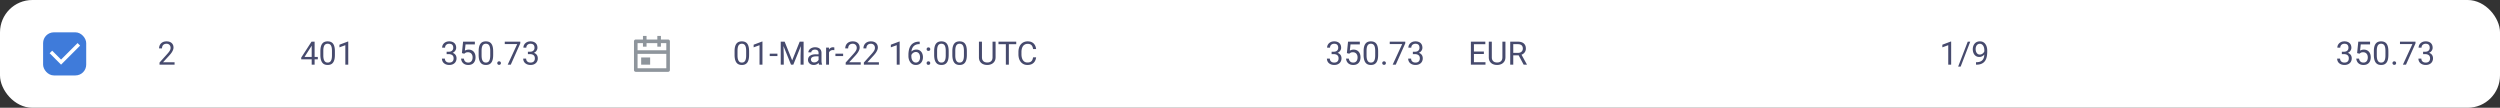 <svg xmlns="http://www.w3.org/2000/svg" fill="none" viewBox="0 0 928 40"><rect x="0" y="0" width="928" height="40" fill="#333333" stroke="none"/><rect width="928" height="40" fill="#fff" rx="12"/><rect width="16" height="16" x="16" y="12" fill="#3F7BDA" rx="4"/><path fill="#fff" d="m22.666 22.115 6.128-6.129.944.943L22.666 24l-4.242-4.242.942-.943 3.3 3.3z"/><path fill="#32375E" d="M64.799 23.11V24h-5.584v-.78l2.795-3.11c.343-.383.61-.708.797-.973.191-.27.324-.51.398-.721.078-.215.117-.434.117-.656 0-.282-.058-.535-.175-.762a1.318 1.318 0 0 0-.504-.55 1.516 1.516 0 0 0-.809-.206c-.379 0-.695.074-.95.223a1.37 1.37 0 0 0-.562.61 2.07 2.07 0 0 0-.187.902H59.05c0-.48.105-.92.316-1.319.211-.398.524-.715.938-.949.414-.238.923-.357 1.529-.357.539 0 1 .095 1.383.287.383.187.676.453.879.797.207.34.31.738.31 1.195 0 .25-.043.504-.129.762a3.86 3.86 0 0 1-.345.761 5.914 5.914 0 0 1-.51.75c-.191.246-.397.489-.615.727l-2.285 2.478h4.277zM117.975 21.129v.89h-6.164v-.638l3.82-5.912h.885l-.95 1.71-2.525 3.95h4.934zm-1.19-5.66V24h-1.084v-8.531h1.084zm7.529 3.586v1.3c0 .7-.062 1.29-.187 1.77s-.305.867-.539 1.16a2.051 2.051 0 0 1-.85.639 3.023 3.023 0 0 1-1.113.193c-.328 0-.631-.04-.908-.123a2.145 2.145 0 0 1-.75-.392 2.39 2.39 0 0 1-.563-.715 3.842 3.842 0 0 1-.357-1.067 7.687 7.687 0 0 1-.123-1.465v-1.3c0-.7.062-1.285.187-1.758.129-.473.311-.852.545-1.137.235-.289.516-.496.844-.62a3.139 3.139 0 0 1 1.113-.188c.332 0 .637.04.914.123a2.053 2.053 0 0 1 1.307 1.072c.156.285.275.635.357 1.049.082.414.123.9.123 1.459zm-1.089 1.476v-1.658c0-.383-.024-.719-.071-1.008a3.168 3.168 0 0 0-.193-.75 1.481 1.481 0 0 0-.328-.504 1.158 1.158 0 0 0-.451-.28 1.625 1.625 0 0 0-.569-.095c-.258 0-.486.05-.685.147a1.236 1.236 0 0 0-.504.451c-.133.207-.235.479-.305.814-.07.336-.105.745-.105 1.225v1.658c0 .383.021.721.064 1.014.047.293.115.547.205.762.09.21.199.384.328.521s.278.238.446.305c.172.062.361.094.568.094.266 0 .498-.051.697-.153.199-.101.366-.26.498-.474.137-.22.239-.498.305-.838.066-.344.1-.754.1-1.23zm6.046-5.11V24h-1.083v-7.225l-2.186.797v-.978l3.1-1.172h.169zM165.791 19.201h.773c.379 0 .692-.062.938-.187a1.29 1.29 0 0 0 .557-.522c.125-.223.187-.473.187-.75 0-.328-.055-.603-.164-.826a1.095 1.095 0 0 0-.492-.504c-.219-.113-.496-.17-.832-.17-.305 0-.574.06-.809.182-.23.117-.412.285-.545.504a1.495 1.495 0 0 0-.193.773h-1.084c0-.433.109-.828.328-1.183.219-.356.525-.64.92-.85.398-.211.859-.316 1.383-.316.515 0 .967.091 1.353.275.387.18.688.45.903.809.215.355.322.798.322 1.33 0 .215-.051.445-.152.691a2.05 2.05 0 0 1-.463.68 2.39 2.39 0 0 1-.809.521c-.332.133-.73.2-1.195.2h-.926V19.2zm0 .89v-.65h.926c.543 0 .992.065 1.347.194.356.129.635.3.838.515.207.215.352.452.434.71.086.253.129.507.129.761 0 .399-.069.752-.205 1.06-.133.31-.322.571-.569.786a2.427 2.427 0 0 1-.855.486c-.328.11-.686.164-1.072.164-.371 0-.721-.053-1.049-.158a2.718 2.718 0 0 1-.861-.457 2.133 2.133 0 0 1-.586-.744 2.335 2.335 0 0 1-.211-1.014h1.084c0 .297.064.557.193.78.133.222.32.396.562.52.247.122.536.183.868.183.332 0 .617-.057.855-.17.242-.117.428-.293.557-.528.133-.234.199-.529.199-.884 0-.356-.074-.647-.223-.873-.148-.231-.359-.4-.632-.51a2.458 2.458 0 0 0-.956-.17h-.773zm6.539-.152-.867-.222.428-4.248h4.377v1.002h-3.457l-.258 2.32c.156-.09.353-.174.592-.252.242-.078.519-.117.832-.117.394 0 .748.068 1.06.205.313.133.578.324.797.574.223.25.393.551.51.902.117.352.176.745.176 1.178 0 .41-.057.787-.17 1.131-.11.344-.276.645-.498.902a2.243 2.243 0 0 1-.844.592c-.336.14-.733.211-1.19.211-.343 0-.67-.047-.978-.14a2.513 2.513 0 0 1-.82-.44 2.365 2.365 0 0 1-.586-.738 2.95 2.95 0 0 1-.282-1.043h1.032c.046.32.14.59.281.808.14.22.324.385.551.498.23.11.498.165.802.165.258 0 .487-.045.686-.135.199-.09.367-.219.504-.387s.24-.371.31-.61c.075-.238.112-.505.112-.802 0-.27-.037-.52-.112-.75a1.704 1.704 0 0 0-.334-.604 1.457 1.457 0 0 0-.533-.398 1.711 1.711 0 0 0-.726-.146c-.364 0-.639.048-.827.146-.183.098-.373.23-.568.398zm10.734-.884v1.3c0 .7-.062 1.29-.187 1.77s-.305.867-.539 1.16a2.051 2.051 0 0 1-.85.639 3.023 3.023 0 0 1-1.113.193c-.328 0-.631-.04-.908-.123a2.145 2.145 0 0 1-.75-.392 2.39 2.39 0 0 1-.563-.715 3.842 3.842 0 0 1-.357-1.067 7.687 7.687 0 0 1-.123-1.465v-1.3c0-.7.062-1.285.187-1.758.129-.473.311-.852.545-1.137.235-.289.516-.496.844-.62a3.139 3.139 0 0 1 1.113-.188c.332 0 .637.04.914.123a2.053 2.053 0 0 1 1.307 1.072c.156.285.275.635.357 1.049.082.414.123.9.123 1.459zm-1.089 1.476v-1.658c0-.383-.024-.719-.071-1.008a3.168 3.168 0 0 0-.193-.75 1.481 1.481 0 0 0-.328-.504 1.158 1.158 0 0 0-.451-.28 1.625 1.625 0 0 0-.569-.095c-.258 0-.486.05-.685.147a1.236 1.236 0 0 0-.504.451c-.133.207-.235.479-.305.814-.07.336-.105.745-.105 1.225v1.658c0 .383.021.721.064 1.014.047.293.115.547.205.762.09.21.199.384.328.521s.278.238.446.305c.172.062.361.094.568.094.266 0 .498-.051.697-.153.199-.101.366-.26.498-.474.137-.22.239-.498.305-.838.066-.344.1-.754.1-1.23zm2.619 2.895a.66.66 0 0 1 .17-.463c.117-.129.285-.194.504-.194.218 0 .384.065.498.194.117.125.175.28.175.463 0 .18-.058.332-.175.457-.114.125-.28.187-.498.187-.219 0-.387-.062-.504-.187a.653.653 0 0 1-.17-.457zm8.543-7.957v.61L189.604 24h-1.143l3.527-7.64h-4.617v-.891h5.766zm2.818 3.732h.774c.378 0 .691-.062.937-.187a1.29 1.29 0 0 0 .557-.522c.125-.223.187-.473.187-.75 0-.328-.055-.603-.164-.826a1.095 1.095 0 0 0-.492-.504c-.219-.113-.496-.17-.832-.17-.305 0-.574.06-.809.182-.23.117-.412.285-.545.504a1.495 1.495 0 0 0-.193.773h-1.084c0-.433.109-.828.328-1.183.219-.356.526-.64.92-.85.399-.211.859-.316 1.383-.316.516 0 .967.091 1.353.275.387.18.688.45.903.809.215.355.322.798.322 1.33 0 .215-.051.445-.152.691a2.05 2.05 0 0 1-.463.68 2.39 2.39 0 0 1-.809.521c-.332.133-.73.2-1.195.2h-.926V19.2zm0 .89v-.65h.926c.543 0 .992.065 1.348.194.355.129.634.3.837.515.207.215.352.452.434.71.086.253.129.507.129.761 0 .399-.068.752-.205 1.06-.133.31-.322.571-.569.786a2.427 2.427 0 0 1-.855.486c-.328.11-.686.164-1.072.164-.371 0-.721-.053-1.049-.158a2.718 2.718 0 0 1-.861-.457 2.133 2.133 0 0 1-.586-.744 2.335 2.335 0 0 1-.211-1.014h1.084c0 .297.064.557.193.78.133.222.32.396.563.52.246.122.535.183.867.183.332 0 .617-.057.855-.17.242-.117.428-.293.557-.528.133-.234.199-.529.199-.884 0-.356-.074-.647-.223-.873-.148-.231-.359-.4-.632-.51a2.456 2.456 0 0 0-.955-.17h-.774z" opacity=".9"/><path fill="#8E959C" d="M245.333 14.666H248a.667.667 0 0 1 .666.667V26a.666.666 0 0 1-.666.666h-12a.668.668 0 0 1-.667-.666V15.333a.666.666 0 0 1 .667-.667h2.666v-1.333H240v1.333h4v-1.333h1.333v1.333zm2 4V16h-2v1.333H244V16h-4v1.333h-1.334V16h-2v2.666h10.667zm0 1.334h-10.667v5.333h10.667V20zM238 21.333h3.333V24H238v-2.667z"/><path fill="#32375E" d="M278.064 19.055v1.3c0 .7-.062 1.29-.187 1.77s-.305.867-.539 1.16a2.051 2.051 0 0 1-.85.639 3.023 3.023 0 0 1-1.113.193c-.328 0-.631-.04-.908-.123a2.145 2.145 0 0 1-.75-.392 2.39 2.39 0 0 1-.563-.715 3.842 3.842 0 0 1-.357-1.067 7.687 7.687 0 0 1-.123-1.465v-1.3c0-.7.062-1.285.187-1.758.129-.473.311-.852.545-1.137.235-.289.516-.496.844-.62a3.139 3.139 0 0 1 1.113-.188c.332 0 .637.04.914.123a2.053 2.053 0 0 1 1.307 1.072c.156.285.275.635.357 1.049.082.414.123.9.123 1.459zm-1.089 1.476v-1.658c0-.383-.024-.719-.071-1.008a3.168 3.168 0 0 0-.193-.75 1.481 1.481 0 0 0-.328-.504 1.158 1.158 0 0 0-.451-.28 1.625 1.625 0 0 0-.569-.095c-.258 0-.486.05-.685.147a1.236 1.236 0 0 0-.504.451c-.133.207-.235.479-.305.814-.07.336-.105.745-.105 1.225v1.658c0 .383.021.721.064 1.014.047.293.115.547.205.762.09.21.199.384.328.521s.278.238.446.305c.172.062.361.094.568.094.266 0 .498-.051.697-.153.199-.101.366-.26.498-.474.137-.22.239-.498.305-.838.066-.344.1-.754.1-1.23zm6.046-5.11V24h-1.083v-7.225l-2.186.797v-.978l3.1-1.172h.169zm5.561 4.507v.89h-2.859v-.89h2.859zm1.582-4.46h1.096l2.795 6.956 2.789-6.955h1.101L294.477 24h-.856l-3.457-8.531zm-.357 0h.966l.159 5.204V24h-1.125v-8.531zm7.523 0h.967V24h-1.125v-3.328l.158-5.203zm6.527 7.448v-3.264c0-.25-.05-.466-.152-.65a.999.999 0 0 0-.445-.434c-.199-.101-.446-.152-.739-.152a1.73 1.73 0 0 0-.72.14 1.264 1.264 0 0 0-.481.37.81.81 0 0 0-.17.492h-1.084c0-.227.059-.451.176-.674.117-.223.285-.424.504-.603a2.52 2.52 0 0 1 .797-.434 3.14 3.14 0 0 1 1.043-.164c.461 0 .867.078 1.219.234.355.157.633.393.832.71.203.312.304.704.304 1.177v2.953c0 .211.018.436.053.674.039.238.096.443.17.615V24h-1.131a2.091 2.091 0 0 1-.129-.498 4.054 4.054 0 0 1-.047-.586zm.188-2.76.012.762h-1.096c-.309 0-.584.025-.826.076-.242.047-.446.12-.61.217a.978.978 0 0 0-.504.879c0 .2.045.38.135.545.09.164.225.295.405.392.183.094.408.141.673.141.332 0 .625-.07.879-.211.254-.14.455-.313.604-.516.152-.203.234-.4.246-.591l.463.521a1.59 1.59 0 0 1-.223.545 2.605 2.605 0 0 1-1.201 1.025 2.327 2.327 0 0 1-.926.176c-.43 0-.806-.084-1.131-.252a1.937 1.937 0 0 1-.75-.674 1.79 1.79 0 0 1-.263-.955c0-.34.066-.638.199-.896.133-.262.324-.479.574-.65.25-.176.551-.31.902-.399a4.77 4.77 0 0 1 1.178-.135h1.26zm3.685-1.5V24h-1.084v-6.34h1.055l.029.996zm1.981-1.031-.006 1.008a1.573 1.573 0 0 0-.258-.035 2.706 2.706 0 0 0-.269-.012c-.25 0-.471.039-.662.117a1.37 1.37 0 0 0-.487.328c-.133.14-.238.309-.316.504a2.453 2.453 0 0 0-.147.633l-.304.176c0-.383.037-.742.111-1.078.078-.336.197-.633.357-.891a1.76 1.76 0 0 1 .61-.61 1.713 1.713 0 0 1 1.16-.193.796.796 0 0 1 .211.053zm3.258 2.303v.89h-2.86v-.89h2.86zm6.533 3.181V24h-5.584v-.78l2.795-3.11c.344-.383.609-.708.797-.973.191-.27.324-.51.398-.721a1.91 1.91 0 0 0 .117-.656c0-.282-.058-.535-.175-.762a1.326 1.326 0 0 0-.504-.55 1.517 1.517 0 0 0-.809-.206c-.379 0-.695.074-.949.223-.25.144-.438.348-.563.61a2.07 2.07 0 0 0-.187.902h-1.084c0-.48.105-.92.316-1.319.211-.398.524-.715.938-.949.414-.238.924-.357 1.529-.357.539 0 1 .095 1.383.287.383.187.676.453.879.797.207.34.31.738.31 1.195 0 .25-.043.504-.129.762a3.886 3.886 0 0 1-.345.761 6.002 6.002 0 0 1-.51.75 11.44 11.44 0 0 1-.615.727l-2.285 2.478h4.277zm6.75 0V24h-5.584v-.78l2.795-3.11c.344-.383.609-.708.797-.973.191-.27.324-.51.398-.721a1.91 1.91 0 0 0 .117-.656c0-.282-.058-.535-.175-.762a1.326 1.326 0 0 0-.504-.55 1.517 1.517 0 0 0-.809-.206c-.379 0-.695.074-.949.223-.25.144-.438.348-.563.61a2.07 2.07 0 0 0-.187.902h-1.084c0-.48.105-.92.316-1.319.211-.398.524-.715.938-.949.414-.238.924-.357 1.529-.357.539 0 1 .095 1.383.287.383.187.676.453.879.797.207.34.31.738.31 1.195 0 .25-.043.504-.129.762a3.886 3.886 0 0 1-.345.761 6.002 6.002 0 0 1-.51.75 11.44 11.44 0 0 1-.615.727l-2.285 2.478h4.277zm7.699-7.687V24h-1.084v-7.225l-2.185.797v-.978l3.099-1.172h.17zm7.348.035h.094v.92h-.094c-.574 0-1.055.094-1.442.281a2.356 2.356 0 0 0-.919.744 3.058 3.058 0 0 0-.493 1.043c-.097.387-.146.78-.146 1.178v1.254c0 .379.045.715.135 1.008.089.289.212.533.369.732.156.2.332.35.527.451.199.102.406.153.621.153.25 0 .473-.047.668-.14.195-.099.36-.233.492-.405.137-.176.241-.383.311-.621.07-.239.105-.5.105-.785 0-.254-.031-.498-.093-.733a1.962 1.962 0 0 0-.288-.633 1.373 1.373 0 0 0-1.171-.603c-.301 0-.582.074-.844.222a1.92 1.92 0 0 0-.639.575 1.54 1.54 0 0 0-.281.767l-.574-.006a3.61 3.61 0 0 1 .304-1.119c.153-.312.34-.566.563-.761.226-.2.478-.344.756-.434.281-.094.578-.14.89-.14.426 0 .793.08 1.102.24.309.16.562.375.762.644.199.266.345.566.439.902.098.332.147.674.147 1.026 0 .402-.057.78-.17 1.13-.114.352-.284.66-.51.926a2.299 2.299 0 0 1-.826.622 2.747 2.747 0 0 1-1.143.222c-.461 0-.863-.094-1.207-.281a2.576 2.576 0 0 1-.855-.762 3.458 3.458 0 0 1-.51-1.055 4.179 4.179 0 0 1-.17-1.177v-.51c0-.602.061-1.191.182-1.77.121-.578.33-1.101.627-1.57.3-.469.716-.842 1.248-1.119.531-.277 1.209-.416 2.033-.416zm2.66 7.969c0-.184.057-.338.17-.463.117-.129.285-.194.504-.194.219 0 .385.065.498.194.117.125.176.28.176.463 0 .18-.059.332-.176.457-.113.125-.279.187-.498.187-.219 0-.387-.062-.504-.187a.657.657 0 0 1-.17-.457zm.006-5.174a.66.66 0 0 1 .17-.463c.117-.129.285-.193.504-.193.218 0 .384.064.498.193.117.125.175.28.175.463 0 .18-.058.332-.175.457-.114.125-.28.188-.498.188-.219 0-.387-.063-.504-.188a.653.653 0 0 1-.17-.457zm8.185.803v1.3c0 .7-.062 1.29-.187 1.77s-.305.867-.539 1.16a2.057 2.057 0 0 1-.85.639 3.023 3.023 0 0 1-1.113.193c-.328 0-.631-.04-.908-.123a2.145 2.145 0 0 1-.75-.392 2.374 2.374 0 0 1-.563-.715 3.842 3.842 0 0 1-.357-1.067 7.687 7.687 0 0 1-.123-1.465v-1.3c0-.7.062-1.285.187-1.758.129-.473.311-.852.545-1.137.235-.289.516-.496.844-.62a3.139 3.139 0 0 1 1.113-.188c.332 0 .637.04.914.123a2.053 2.053 0 0 1 1.307 1.072c.156.285.275.635.357 1.049.082.414.123.9.123 1.459zm-1.089 1.476v-1.658c0-.383-.024-.719-.071-1.008a3.168 3.168 0 0 0-.193-.75 1.481 1.481 0 0 0-.328-.504 1.165 1.165 0 0 0-.451-.28 1.625 1.625 0 0 0-.569-.095c-.258 0-.486.05-.685.147-.2.094-.368.244-.504.451-.133.207-.235.479-.305.814-.07.336-.105.745-.105 1.225v1.658c0 .383.021.721.064 1.014.047.293.115.547.205.762.09.21.199.384.328.521s.278.238.446.305c.171.062.361.094.568.094.266 0 .498-.051.697-.153.199-.101.365-.26.498-.474.137-.22.239-.498.305-.838.066-.344.1-.754.1-1.23zm7.839-1.476v1.3c0 .7-.062 1.29-.187 1.77s-.305.867-.539 1.16a2.057 2.057 0 0 1-.85.639 3.023 3.023 0 0 1-1.113.193c-.328 0-.631-.04-.908-.123a2.145 2.145 0 0 1-.75-.392 2.374 2.374 0 0 1-.563-.715 3.842 3.842 0 0 1-.357-1.067 7.687 7.687 0 0 1-.123-1.465v-1.3c0-.7.062-1.285.187-1.758.129-.473.311-.852.545-1.137.235-.289.516-.496.844-.62a3.139 3.139 0 0 1 1.113-.188c.332 0 .637.04.914.123a2.053 2.053 0 0 1 1.307 1.072c.156.285.275.635.357 1.049.082.414.123.9.123 1.459zm-1.089 1.476v-1.658c0-.383-.024-.719-.071-1.008a3.168 3.168 0 0 0-.193-.75 1.481 1.481 0 0 0-.328-.504 1.165 1.165 0 0 0-.451-.28 1.625 1.625 0 0 0-.569-.095c-.258 0-.486.05-.685.147-.2.094-.368.244-.504.451-.133.207-.235.479-.305.814-.07.336-.105.745-.105 1.225v1.658c0 .383.021.721.064 1.014.047.293.115.547.205.762.09.21.199.384.328.521s.278.238.446.305c.171.062.361.094.568.094.266 0 .498-.051.697-.153.199-.101.365-.26.498-.474.137-.22.239-.498.305-.838.066-.344.1-.754.1-1.23zm10.623-5.062h1.125v5.771c0 .64-.143 1.174-.428 1.6a2.669 2.669 0 0 1-1.137.96c-.469.212-.978.317-1.529.317a3.782 3.782 0 0 1-1.57-.316 2.574 2.574 0 0 1-1.108-.961c-.269-.426-.404-.96-.404-1.6V15.47h1.119v5.771c0 .446.082.813.246 1.102.164.289.393.504.686.644.296.141.64.211 1.031.211.394 0 .738-.07 1.031-.21.297-.141.527-.356.692-.645.164-.29.246-.656.246-1.102V15.47zm6.052 0V24h-1.113v-8.531h1.113zm2.743 0v.926h-6.592v-.926h6.592zm6.251 5.818h1.125a3.578 3.578 0 0 1-.462 1.447c-.25.426-.604.764-1.061 1.014-.457.246-1.027.37-1.711.37-.5 0-.955-.095-1.365-.282a3.037 3.037 0 0 1-1.049-.797 3.745 3.745 0 0 1-.68-1.248 5.335 5.335 0 0 1-.234-1.629v-.85c0-.597.078-1.138.234-1.623.161-.488.389-.906.686-1.253a3.06 3.06 0 0 1 1.084-.803 3.469 3.469 0 0 1 1.424-.281c.644 0 1.189.12 1.634.363.446.242.791.578 1.038 1.008.25.425.404.92.462 1.482h-1.125a3.129 3.129 0 0 0-.304-1.025 1.59 1.59 0 0 0-.633-.668c-.273-.157-.631-.235-1.072-.235-.379 0-.713.073-1.002.217-.285.145-.526.35-.721.615a2.878 2.878 0 0 0-.434.955 4.887 4.887 0 0 0-.146 1.237v.861c0 .418.043.81.129 1.178.09.367.224.69.404.967a2 2 0 0 0 .686.656c.277.156.605.234.984.234.481 0 .863-.076 1.149-.228.285-.153.5-.371.644-.657.148-.285.254-.627.316-1.025zM494.291 19.201h.773c.379 0 .692-.062.938-.187a1.29 1.29 0 0 0 .557-.522c.125-.223.187-.473.187-.75 0-.328-.055-.603-.164-.826a1.095 1.095 0 0 0-.492-.504c-.219-.113-.496-.17-.832-.17-.305 0-.574.06-.809.182-.23.117-.412.285-.545.504a1.495 1.495 0 0 0-.193.773h-1.084c0-.433.109-.828.328-1.183.219-.356.525-.64.92-.85.398-.211.859-.316 1.383-.316.515 0 .967.091 1.353.275.387.18.688.45.903.809.215.355.322.798.322 1.33 0 .215-.051.445-.152.691a2.05 2.05 0 0 1-.463.68 2.39 2.39 0 0 1-.809.521c-.332.133-.73.2-1.195.2h-.926V19.2zm0 .89v-.65h.926c.543 0 .992.065 1.347.194.356.129.635.3.838.515.207.215.352.452.434.71.086.253.129.507.129.761 0 .399-.069.752-.205 1.06-.133.31-.322.571-.569.786a2.427 2.427 0 0 1-.855.486c-.328.11-.686.164-1.072.164-.371 0-.721-.053-1.049-.158a2.718 2.718 0 0 1-.861-.457 2.133 2.133 0 0 1-.586-.744 2.335 2.335 0 0 1-.211-1.014h1.084c0 .297.064.557.193.78.133.222.32.396.562.52.247.122.536.183.868.183.332 0 .617-.057.855-.17.242-.117.428-.293.557-.528.133-.234.199-.529.199-.884 0-.356-.074-.647-.223-.873-.148-.231-.359-.4-.632-.51a2.458 2.458 0 0 0-.956-.17h-.773zm6.539-.152-.867-.222.428-4.248h4.377v1.002h-3.457l-.258 2.32c.156-.09.353-.174.592-.252.242-.078.519-.117.832-.117.394 0 .748.068 1.06.205.313.133.578.324.797.574.223.25.393.551.51.902.117.352.176.745.176 1.178 0 .41-.057.787-.17 1.131-.11.344-.276.645-.498.902a2.243 2.243 0 0 1-.844.592c-.336.14-.733.211-1.19.211-.343 0-.67-.047-.978-.14a2.513 2.513 0 0 1-.82-.44 2.365 2.365 0 0 1-.586-.738 2.95 2.95 0 0 1-.282-1.043h1.032c.046.32.14.59.281.808.14.22.324.385.551.498.23.11.498.165.802.165.258 0 .487-.045.686-.135.199-.09.367-.219.504-.387s.24-.371.31-.61c.075-.238.112-.505.112-.802 0-.27-.037-.52-.112-.75a1.704 1.704 0 0 0-.334-.604 1.457 1.457 0 0 0-.533-.398 1.711 1.711 0 0 0-.726-.146c-.364 0-.639.048-.827.146-.183.098-.373.23-.568.398zm10.734-.884v1.3c0 .7-.062 1.29-.187 1.77s-.305.867-.539 1.16a2.051 2.051 0 0 1-.85.639 3.023 3.023 0 0 1-1.113.193c-.328 0-.631-.04-.908-.123a2.145 2.145 0 0 1-.75-.392 2.39 2.39 0 0 1-.563-.715 3.842 3.842 0 0 1-.357-1.067 7.687 7.687 0 0 1-.123-1.465v-1.3c0-.7.062-1.285.187-1.758.129-.473.311-.852.545-1.137.235-.289.516-.496.844-.62a3.139 3.139 0 0 1 1.113-.188c.332 0 .637.04.914.123a2.053 2.053 0 0 1 1.307 1.072c.156.285.275.635.357 1.049.082.414.123.9.123 1.459zm-1.089 1.476v-1.658c0-.383-.024-.719-.071-1.008a3.168 3.168 0 0 0-.193-.75 1.481 1.481 0 0 0-.328-.504 1.158 1.158 0 0 0-.451-.28 1.625 1.625 0 0 0-.569-.095c-.258 0-.486.05-.685.147a1.236 1.236 0 0 0-.504.451c-.133.207-.235.479-.305.814-.07.336-.105.745-.105 1.225v1.658c0 .383.021.721.064 1.014.047.293.115.547.205.762.09.21.199.384.328.521s.278.238.446.305c.172.062.361.094.568.094.266 0 .498-.051.697-.153.199-.101.366-.26.498-.474.137-.22.239-.498.305-.838.066-.344.1-.754.1-1.23zm2.619 2.895a.66.66 0 0 1 .17-.463c.117-.129.285-.194.504-.194.218 0 .384.065.498.194.117.125.175.28.175.463 0 .18-.058.332-.175.457-.114.125-.28.187-.498.187-.219 0-.387-.062-.504-.187a.653.653 0 0 1-.17-.457zm8.543-7.957v.61L518.104 24h-1.143l3.527-7.64h-4.617v-.891h5.766zm2.818 3.732h.774c.378 0 .691-.062.937-.187a1.29 1.29 0 0 0 .557-.522c.125-.223.187-.473.187-.75 0-.328-.055-.603-.164-.826a1.095 1.095 0 0 0-.492-.504c-.219-.113-.496-.17-.832-.17-.305 0-.574.06-.809.182-.23.117-.412.285-.545.504a1.495 1.495 0 0 0-.193.773h-1.084c0-.433.109-.828.328-1.183.219-.356.526-.64.92-.85.399-.211.859-.316 1.383-.316.516 0 .967.091 1.353.275.387.18.688.45.903.809.215.355.322.798.322 1.33 0 .215-.051.445-.152.691a2.05 2.05 0 0 1-.463.68 2.39 2.39 0 0 1-.809.521c-.332.133-.73.2-1.195.2h-.926V19.2zm0 .89v-.65h.926c.543 0 .992.065 1.348.194.355.129.634.3.837.515.207.215.352.452.434.71.086.253.129.507.129.761 0 .399-.068.752-.205 1.06-.133.31-.322.571-.569.786a2.427 2.427 0 0 1-.855.486c-.328.11-.686.164-1.072.164-.371 0-.721-.053-1.049-.158a2.718 2.718 0 0 1-.861-.457 2.133 2.133 0 0 1-.586-.744 2.335 2.335 0 0 1-.211-1.014h1.084c0 .297.064.557.193.78.133.222.32.396.563.52.246.122.535.183.867.183.332 0 .617-.057.855-.17.242-.117.428-.293.557-.528.133-.234.199-.529.199-.884 0-.356-.074-.647-.223-.873-.148-.231-.359-.4-.632-.51a2.456 2.456 0 0 0-.955-.17h-.774zM551.41 23.08V24h-4.517v-.92h4.517zm-4.289-7.611V24h-1.131v-8.531h1.131zm3.691 3.668v.92h-3.919v-.92h3.919zm.54-3.668v.926h-4.459v-.926h4.459zm6.339 0h1.125v5.771c0 .64-.142 1.174-.427 1.6a2.669 2.669 0 0 1-1.137.96c-.469.212-.979.317-1.529.317a3.79 3.79 0 0 1-1.571-.316 2.571 2.571 0 0 1-1.107-.961c-.27-.426-.404-.96-.404-1.6V15.47h1.119v5.771c0 .446.082.813.246 1.102.164.289.392.504.685.644.297.141.641.211 1.032.211.394 0 .738-.07 1.031-.21a1.53 1.53 0 0 0 .691-.645c.164-.29.246-.656.246-1.102V15.47zm2.901 0h2.824c.641 0 1.182.097 1.623.293a2.16 2.16 0 0 1 1.014.867c.234.379.351.846.351 1.4 0 .39-.08.748-.24 1.073a2.28 2.28 0 0 1-.68.82 2.998 2.998 0 0 1-1.054.498l-.317.123h-2.654l-.012-.92h2.004c.406 0 .744-.07 1.014-.21a1.48 1.48 0 0 0 .609-.581c.137-.242.205-.51.205-.803a1.83 1.83 0 0 0-.193-.861 1.292 1.292 0 0 0-.609-.568c-.274-.137-.627-.206-1.061-.206h-1.693V24h-1.131v-8.531zM565.578 24l-2.074-3.867 1.178-.006 2.103 3.803V24h-1.207zM724.271 15.422V24h-1.083v-7.225l-2.186.797v-.978l3.1-1.172h.169zm7.079.047-3.557 9.263h-.932l3.563-9.263h.926zm2.144 7.623h.111c.625 0 1.133-.088 1.524-.264.391-.176.691-.412.902-.709a2.65 2.65 0 0 0 .434-1.002c.078-.375.117-.76.117-1.154v-1.307a3.6 3.6 0 0 0-.135-1.031 2.239 2.239 0 0 0-.363-.756 1.605 1.605 0 0 0-.522-.463 1.287 1.287 0 0 0-.621-.158c-.25 0-.474.05-.673.152a1.402 1.402 0 0 0-.498.416c-.133.18-.235.391-.305.633a2.84 2.84 0 0 0-.106.791c0 .254.032.5.094.739.063.238.158.453.287.644.129.191.289.344.481.457.195.11.424.164.685.164.242 0 .469-.047.68-.14a1.975 1.975 0 0 0 1.143-1.623h.515c0 .324-.064.644-.193.96a2.938 2.938 0 0 1-.528.856 2.679 2.679 0 0 1-.796.621 2.2 2.2 0 0 1-.997.229c-.421 0-.787-.082-1.095-.247a2.208 2.208 0 0 1-.762-.656 2.991 2.991 0 0 1-.439-.914 3.852 3.852 0 0 1-.141-1.031c0-.406.057-.787.17-1.143a2.77 2.77 0 0 1 .504-.937c.222-.274.498-.487.826-.639a2.726 2.726 0 0 1 1.148-.228c.489 0 .905.097 1.248.293.344.195.623.457.838.785.219.328.379.697.481 1.107.101.41.152.832.152 1.266v.392c0 .442-.029.89-.088 1.348a5.353 5.353 0 0 1-.322 1.3 3.414 3.414 0 0 1-.686 1.114c-.3.324-.693.582-1.177.773-.481.188-1.075.282-1.782.282h-.111v-.92zM869.291 19.201h.773c.379 0 .692-.062.938-.187a1.29 1.29 0 0 0 .557-.522c.125-.223.187-.473.187-.75 0-.328-.055-.603-.164-.826a1.095 1.095 0 0 0-.492-.504c-.219-.113-.496-.17-.832-.17-.305 0-.574.06-.809.182-.23.117-.412.285-.545.504a1.495 1.495 0 0 0-.193.773h-1.084c0-.433.109-.828.328-1.183.219-.356.525-.64.92-.85.398-.211.859-.316 1.383-.316.515 0 .967.091 1.353.275.387.18.688.45.903.809.215.355.322.798.322 1.33 0 .215-.051.445-.152.691a2.05 2.05 0 0 1-.463.68 2.39 2.39 0 0 1-.809.521c-.332.133-.73.2-1.195.2h-.926V19.2zm0 .89v-.65h.926c.543 0 .992.065 1.347.194.356.129.635.3.838.515.207.215.352.452.434.71.086.253.129.507.129.761 0 .399-.069.752-.205 1.06-.133.31-.322.571-.569.786a2.427 2.427 0 0 1-.855.486c-.328.11-.686.164-1.072.164-.371 0-.721-.053-1.049-.158a2.718 2.718 0 0 1-.861-.457 2.133 2.133 0 0 1-.586-.744 2.335 2.335 0 0 1-.211-1.014h1.084c0 .297.064.557.193.78.133.222.32.396.562.52.247.122.536.183.868.183.332 0 .617-.057.855-.17.242-.117.428-.293.557-.528.133-.234.199-.529.199-.884 0-.356-.074-.647-.223-.873-.148-.231-.359-.4-.632-.51a2.458 2.458 0 0 0-.956-.17h-.773zm6.539-.152-.867-.222.428-4.248h4.377v1.002h-3.457l-.258 2.32c.156-.09.353-.174.592-.252.242-.078.519-.117.832-.117.394 0 .748.068 1.06.205.313.133.578.324.797.574.223.25.393.551.51.902.117.352.176.745.176 1.178 0 .41-.057.787-.17 1.131-.11.344-.276.645-.498.902a2.243 2.243 0 0 1-.844.592c-.336.14-.733.211-1.19.211-.343 0-.67-.047-.978-.14a2.513 2.513 0 0 1-.82-.44 2.365 2.365 0 0 1-.586-.738 2.95 2.95 0 0 1-.282-1.043h1.032c.046.32.14.59.281.808.14.22.324.385.551.498.23.11.498.165.802.165.258 0 .487-.045.686-.135.199-.09.367-.219.504-.387s.24-.371.31-.61c.075-.238.112-.505.112-.802 0-.27-.037-.52-.112-.75a1.704 1.704 0 0 0-.334-.604 1.457 1.457 0 0 0-.533-.398 1.711 1.711 0 0 0-.726-.146c-.364 0-.639.048-.827.146-.183.098-.373.23-.568.398zm10.734-.884v1.3c0 .7-.062 1.29-.187 1.77s-.305.867-.539 1.16a2.051 2.051 0 0 1-.85.639 3.023 3.023 0 0 1-1.113.193c-.328 0-.631-.04-.908-.123a2.145 2.145 0 0 1-.75-.392 2.39 2.39 0 0 1-.563-.715 3.842 3.842 0 0 1-.357-1.067 7.687 7.687 0 0 1-.123-1.465v-1.3c0-.7.062-1.285.187-1.758.129-.473.311-.852.545-1.137.235-.289.516-.496.844-.62a3.139 3.139 0 0 1 1.113-.188c.332 0 .637.04.914.123a2.053 2.053 0 0 1 1.307 1.072c.156.285.275.635.357 1.049.082.414.123.9.123 1.459zm-1.089 1.476v-1.658c0-.383-.024-.719-.071-1.008a3.168 3.168 0 0 0-.193-.75 1.481 1.481 0 0 0-.328-.504 1.158 1.158 0 0 0-.451-.28 1.625 1.625 0 0 0-.569-.095c-.258 0-.486.05-.685.147a1.236 1.236 0 0 0-.504.451c-.133.207-.235.479-.305.814-.07.336-.105.745-.105 1.225v1.658c0 .383.021.721.064 1.014.047.293.115.547.205.762.09.21.199.384.328.521s.278.238.446.305c.172.062.361.094.568.094.266 0 .498-.051.697-.153.199-.101.366-.26.498-.474.137-.22.239-.498.305-.838.066-.344.1-.754.1-1.23zm2.619 2.895a.66.66 0 0 1 .17-.463c.117-.129.285-.194.504-.194.218 0 .384.065.498.194.117.125.175.28.175.463 0 .18-.058.332-.175.457-.114.125-.28.187-.498.187-.219 0-.387-.062-.504-.187a.653.653 0 0 1-.17-.457zm8.543-7.957v.61L893.104 24h-1.143l3.527-7.64h-4.617v-.891h5.766zm2.818 3.732h.774c.378 0 .691-.062.937-.187a1.29 1.29 0 0 0 .557-.522c.125-.223.187-.473.187-.75 0-.328-.055-.603-.164-.826a1.095 1.095 0 0 0-.492-.504c-.219-.113-.496-.17-.832-.17-.305 0-.574.06-.809.182-.23.117-.412.285-.545.504a1.495 1.495 0 0 0-.193.773h-1.084c0-.433.109-.828.328-1.183.219-.356.526-.64.92-.85.399-.211.859-.316 1.383-.316.516 0 .967.091 1.353.275.387.18.688.45.903.809.215.355.322.798.322 1.33 0 .215-.051.445-.152.691a2.05 2.05 0 0 1-.463.68 2.39 2.39 0 0 1-.809.521c-.332.133-.73.2-1.195.2h-.926V19.2zm0 .89v-.65h.926c.543 0 .992.065 1.348.194.355.129.634.3.837.515.207.215.352.452.434.71.086.253.129.507.129.761 0 .399-.068.752-.205 1.06-.133.31-.322.571-.569.786a2.427 2.427 0 0 1-.855.486c-.328.11-.686.164-1.072.164-.371 0-.721-.053-1.049-.158a2.718 2.718 0 0 1-.861-.457 2.133 2.133 0 0 1-.586-.744 2.335 2.335 0 0 1-.211-1.014h1.084c0 .297.064.557.193.78.133.222.32.396.563.52.246.122.535.183.867.183.332 0 .617-.057.855-.17.242-.117.428-.293.557-.528.133-.234.199-.529.199-.884 0-.356-.074-.647-.223-.873-.148-.231-.359-.4-.632-.51a2.456 2.456 0 0 0-.955-.17h-.774z" opacity=".9"/></svg>